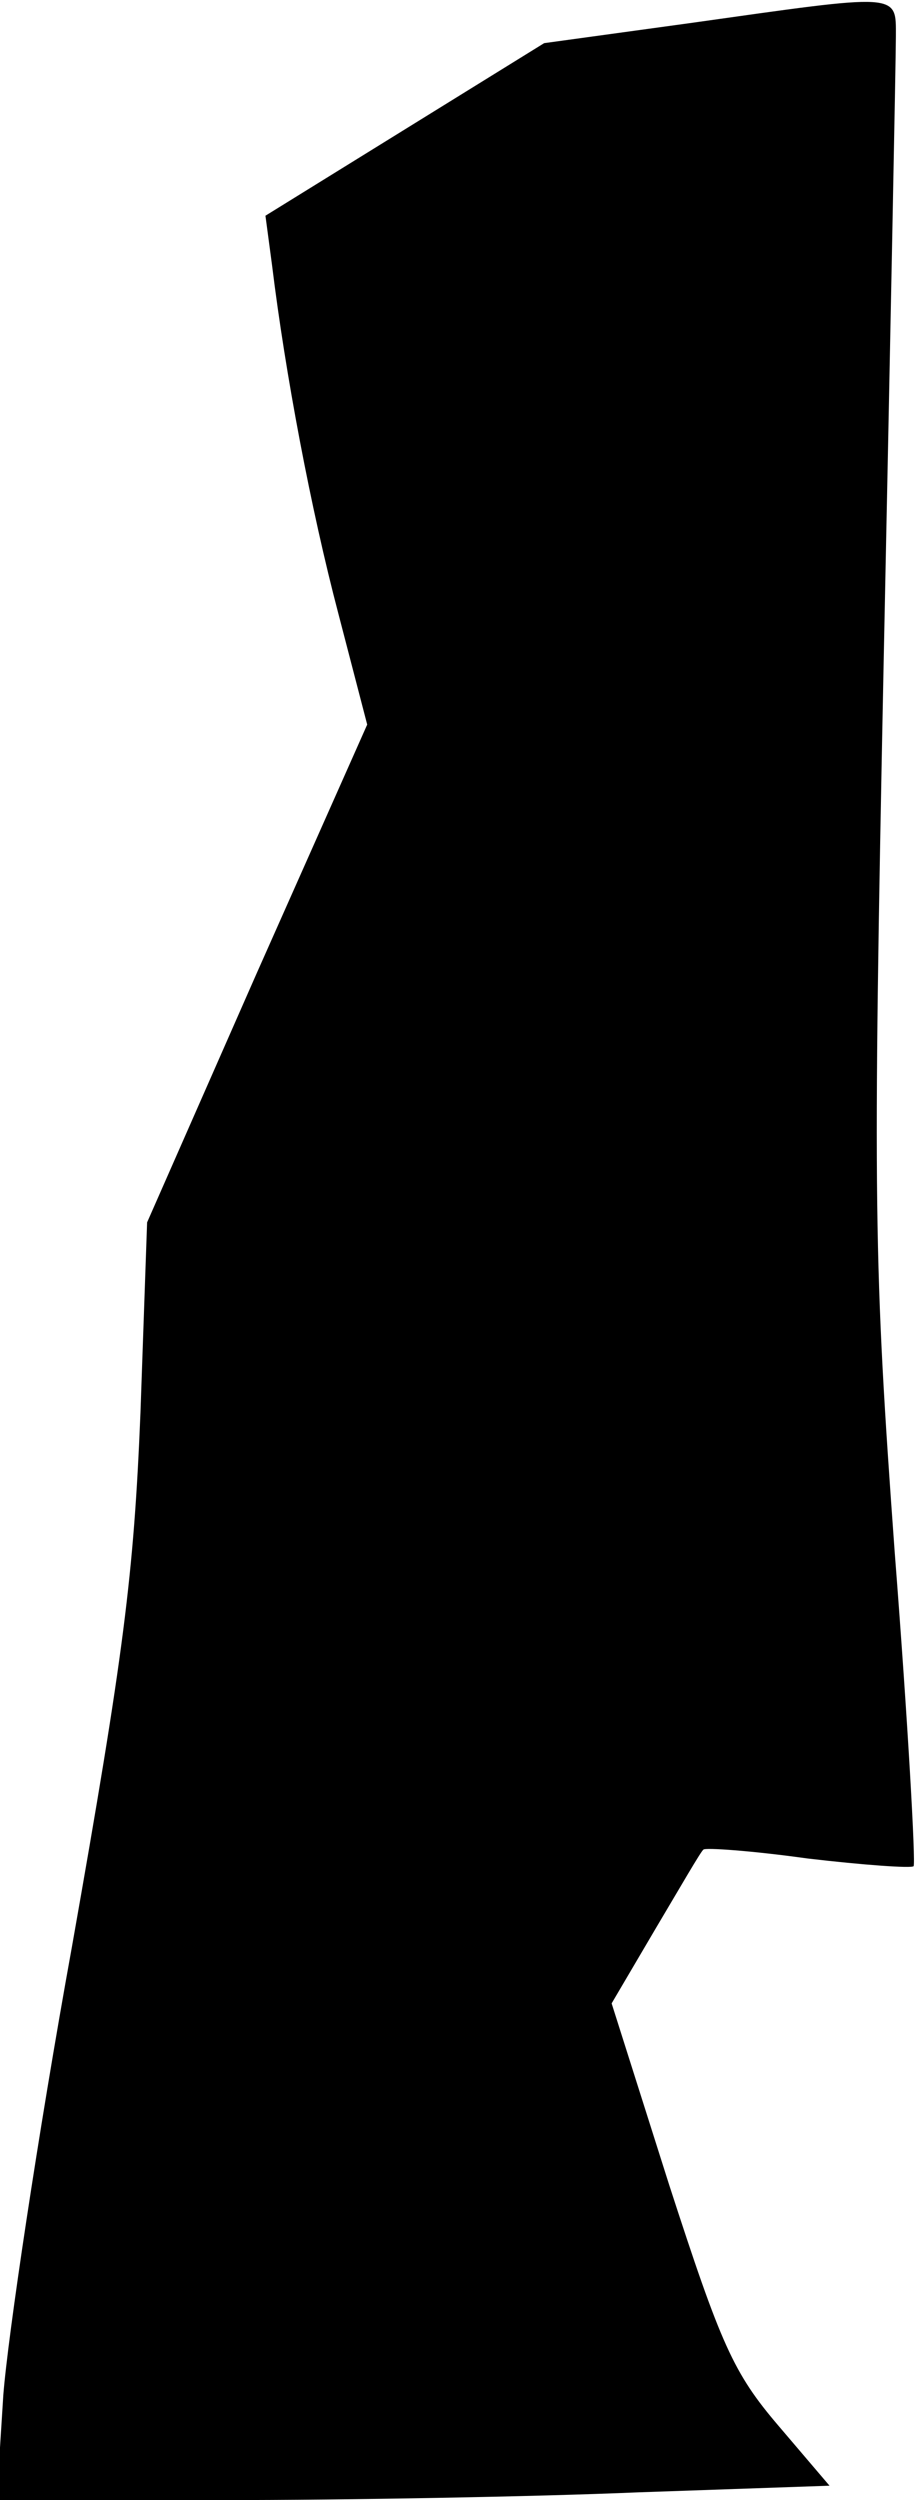 <?xml version="1.0" standalone="no"?>
<!DOCTYPE svg PUBLIC "-//W3C//DTD SVG 20010904//EN"
 "http://www.w3.org/TR/2001/REC-SVG-20010904/DTD/svg10.dtd">
<svg version="1.0" xmlns="http://www.w3.org/2000/svg"
 width="83pt" height="226pt" viewBox="0 0 83 226"
 preserveAspectRatio="xMidYMid meet">
<g transform="translate(0,226) scale(0.1,-0.1)"
fill="#000000" stroke="none">
<path fill="#000000" stroke="none" d="M623 2239 l-131 -18 -126 -78 -126 -78
6 -45 c12 -98 35 -220 60 -315 l26 -100 -100 -225 -99 -225 -6 -172 c-6 -147
-15 -217 -62 -483 -31 -171 -58 -353 -62 -405 l-6 -95 204 0 c112 0 282 3 376
7 l173 6 -46 54 c-41 48 -52 73 -99 218 l-52 164 40 68 c22 37 41 70 43 71 1
2 44 -1 94 -8 51 -6 94 -9 96 -7 2 2 -5 129 -17 283 -19 262 -20 311 -10 808
6 291 11 544 11 563 0 40 5 39 -187 12z"/>
</g>
</svg>
